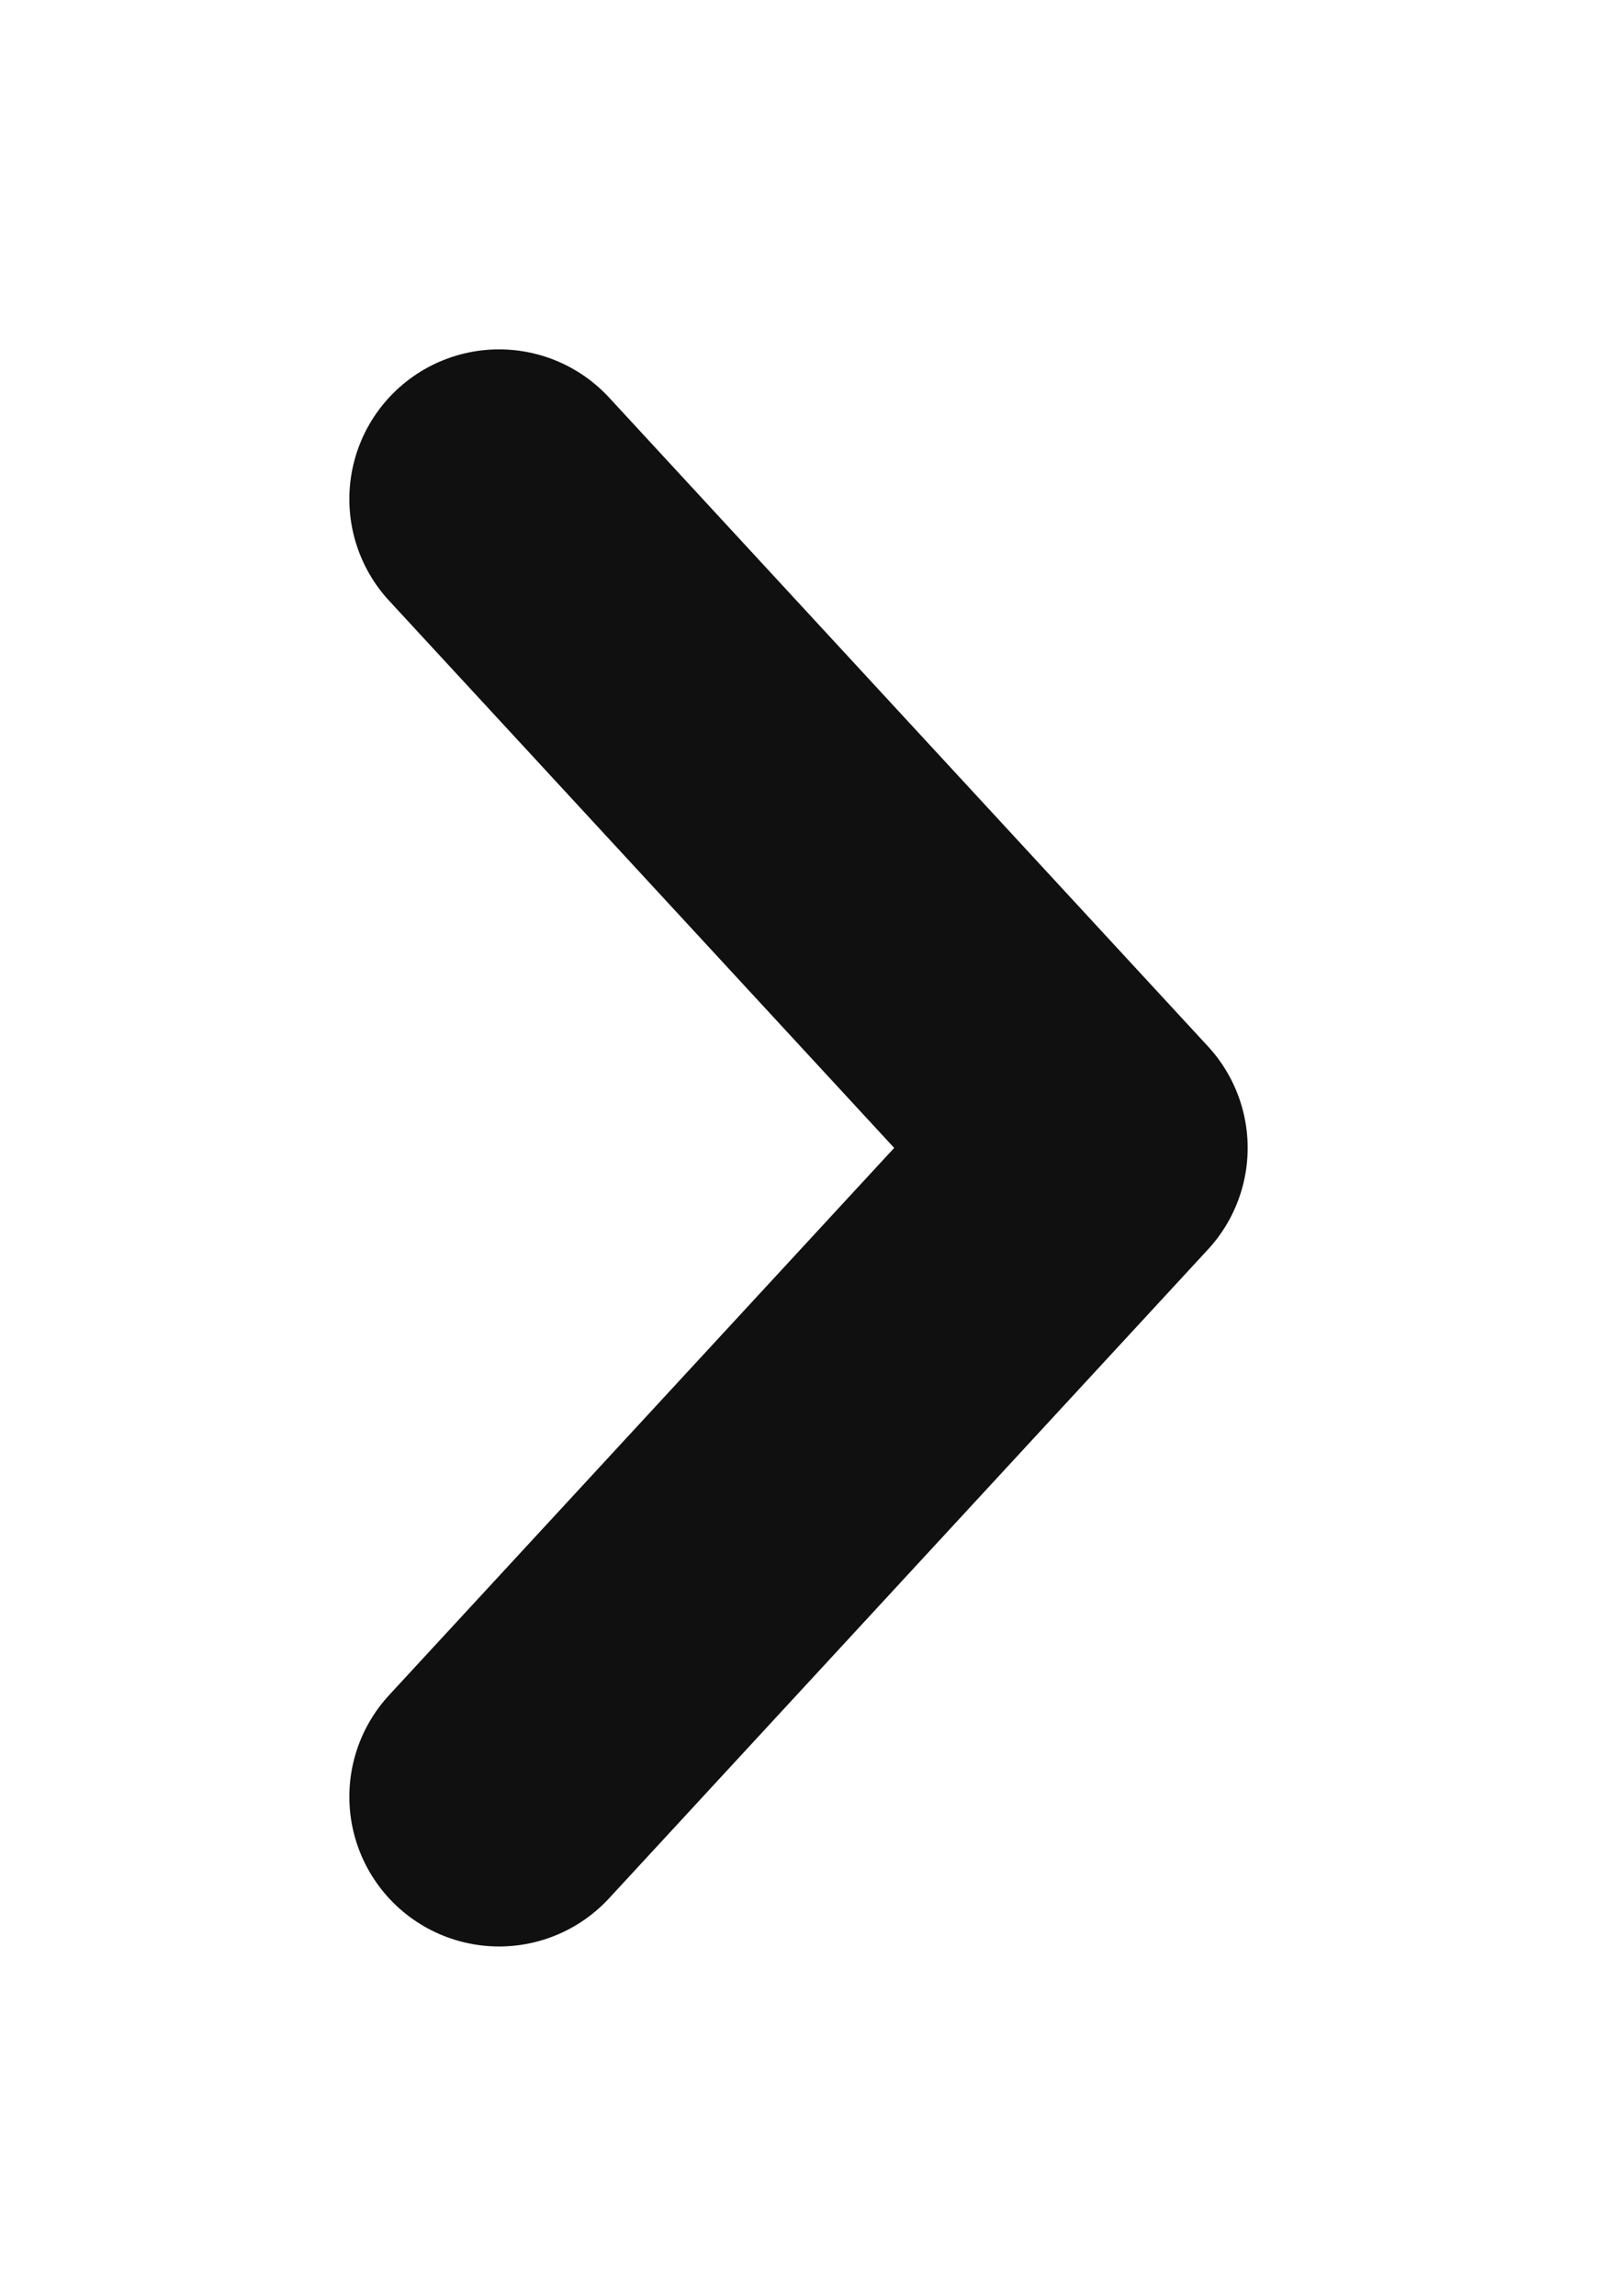 <svg width="16" height="23" viewBox="0 0 16 23" fill="none" xmlns="http://www.w3.org/2000/svg">
<path d="M5 5L11 11.5L5 18" stroke="#111010" stroke-width="3" stroke-linecap="round" stroke-linejoin="round"/>
</svg>
